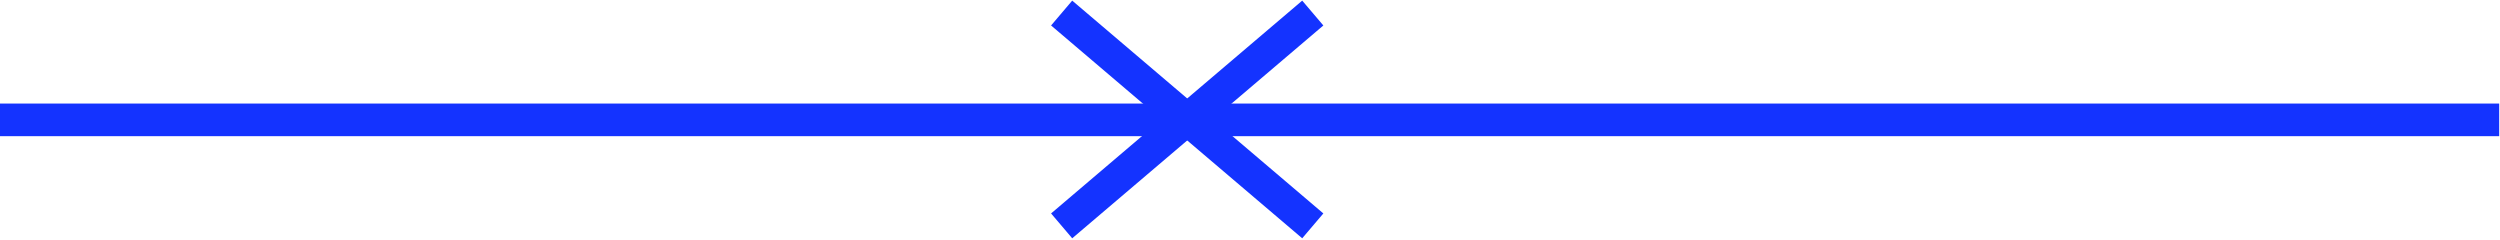 <svg width="1533" height="147" viewBox="0 0 1533 147" fill="none" xmlns="http://www.w3.org/2000/svg">
<path d="M0 73.5H1532.5" stroke="#1433FF" stroke-width="20"/>
<path d="M651 138.5L728 73" stroke="#1433FF" stroke-width="20"/>
<path d="M728 73.5L651 8" stroke="#1433FF" stroke-width="20"/>
<path d="M805 138.5L728 73" stroke="#1433FF" stroke-width="20"/>
<path d="M728 73.5L805 8" stroke="#1433FF" stroke-width="20"/>
</svg>
